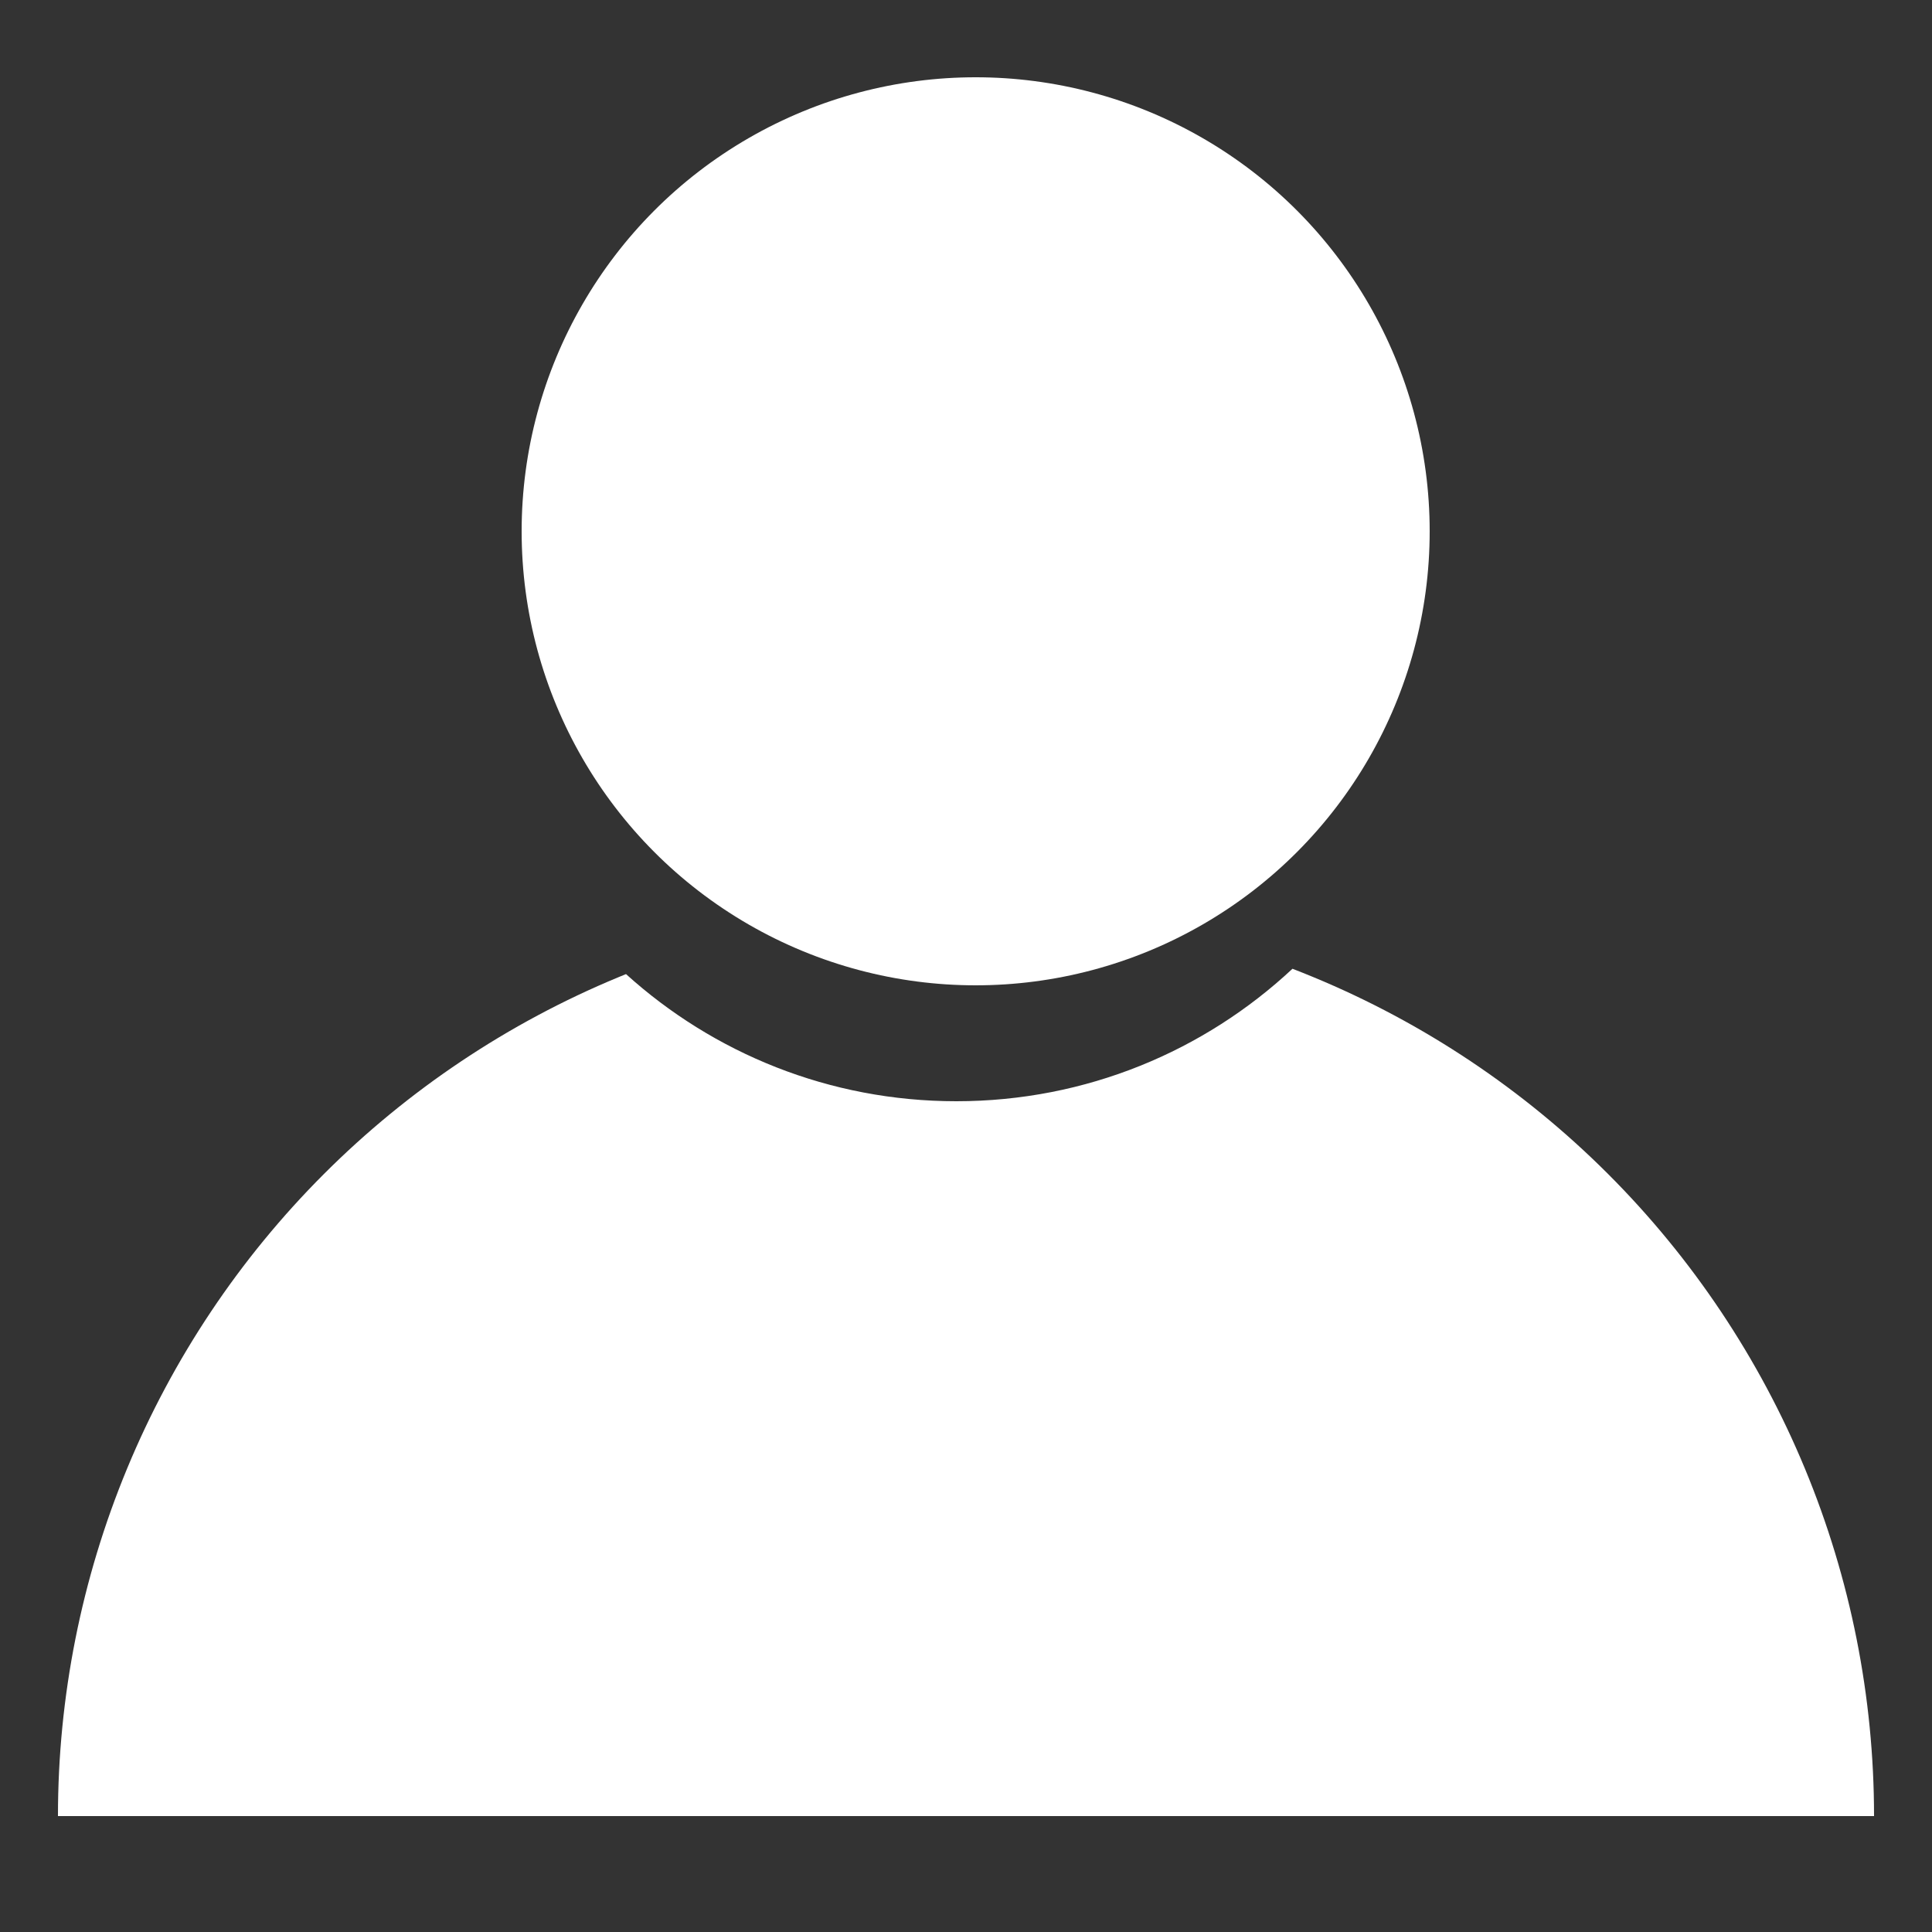 <svg width="100" height="100" viewBox="0 0 100 100" fill="none" xmlns="http://www.w3.org/2000/svg">
<rect x="0" y="0" width="100" height="100" fill="#333333" stroke="none"/>
<circle cx="50.5" cy="27.5" r="23.5" fill="white"/>
<path fill-rule="evenodd" clip-rule="evenodd" d="M32.402 50.419C32.273 50.471 32.143 50.524 32.014 50.578C26.312 52.94 21.13 56.402 16.766 60.766C12.402 65.13 8.94 70.312 6.578 76.014C4.216 81.716 3 87.828 3 94L50 94H97C97 87.828 95.784 81.716 93.422 76.014C91.06 70.312 87.598 65.13 83.234 60.766C78.87 56.402 73.688 52.94 67.986 50.578C67.625 50.428 67.263 50.283 66.898 50.143C62.342 54.397 56.225 57 49.5 57C42.922 57 36.925 54.509 32.402 50.419Z" fill="white"/>
</svg>
